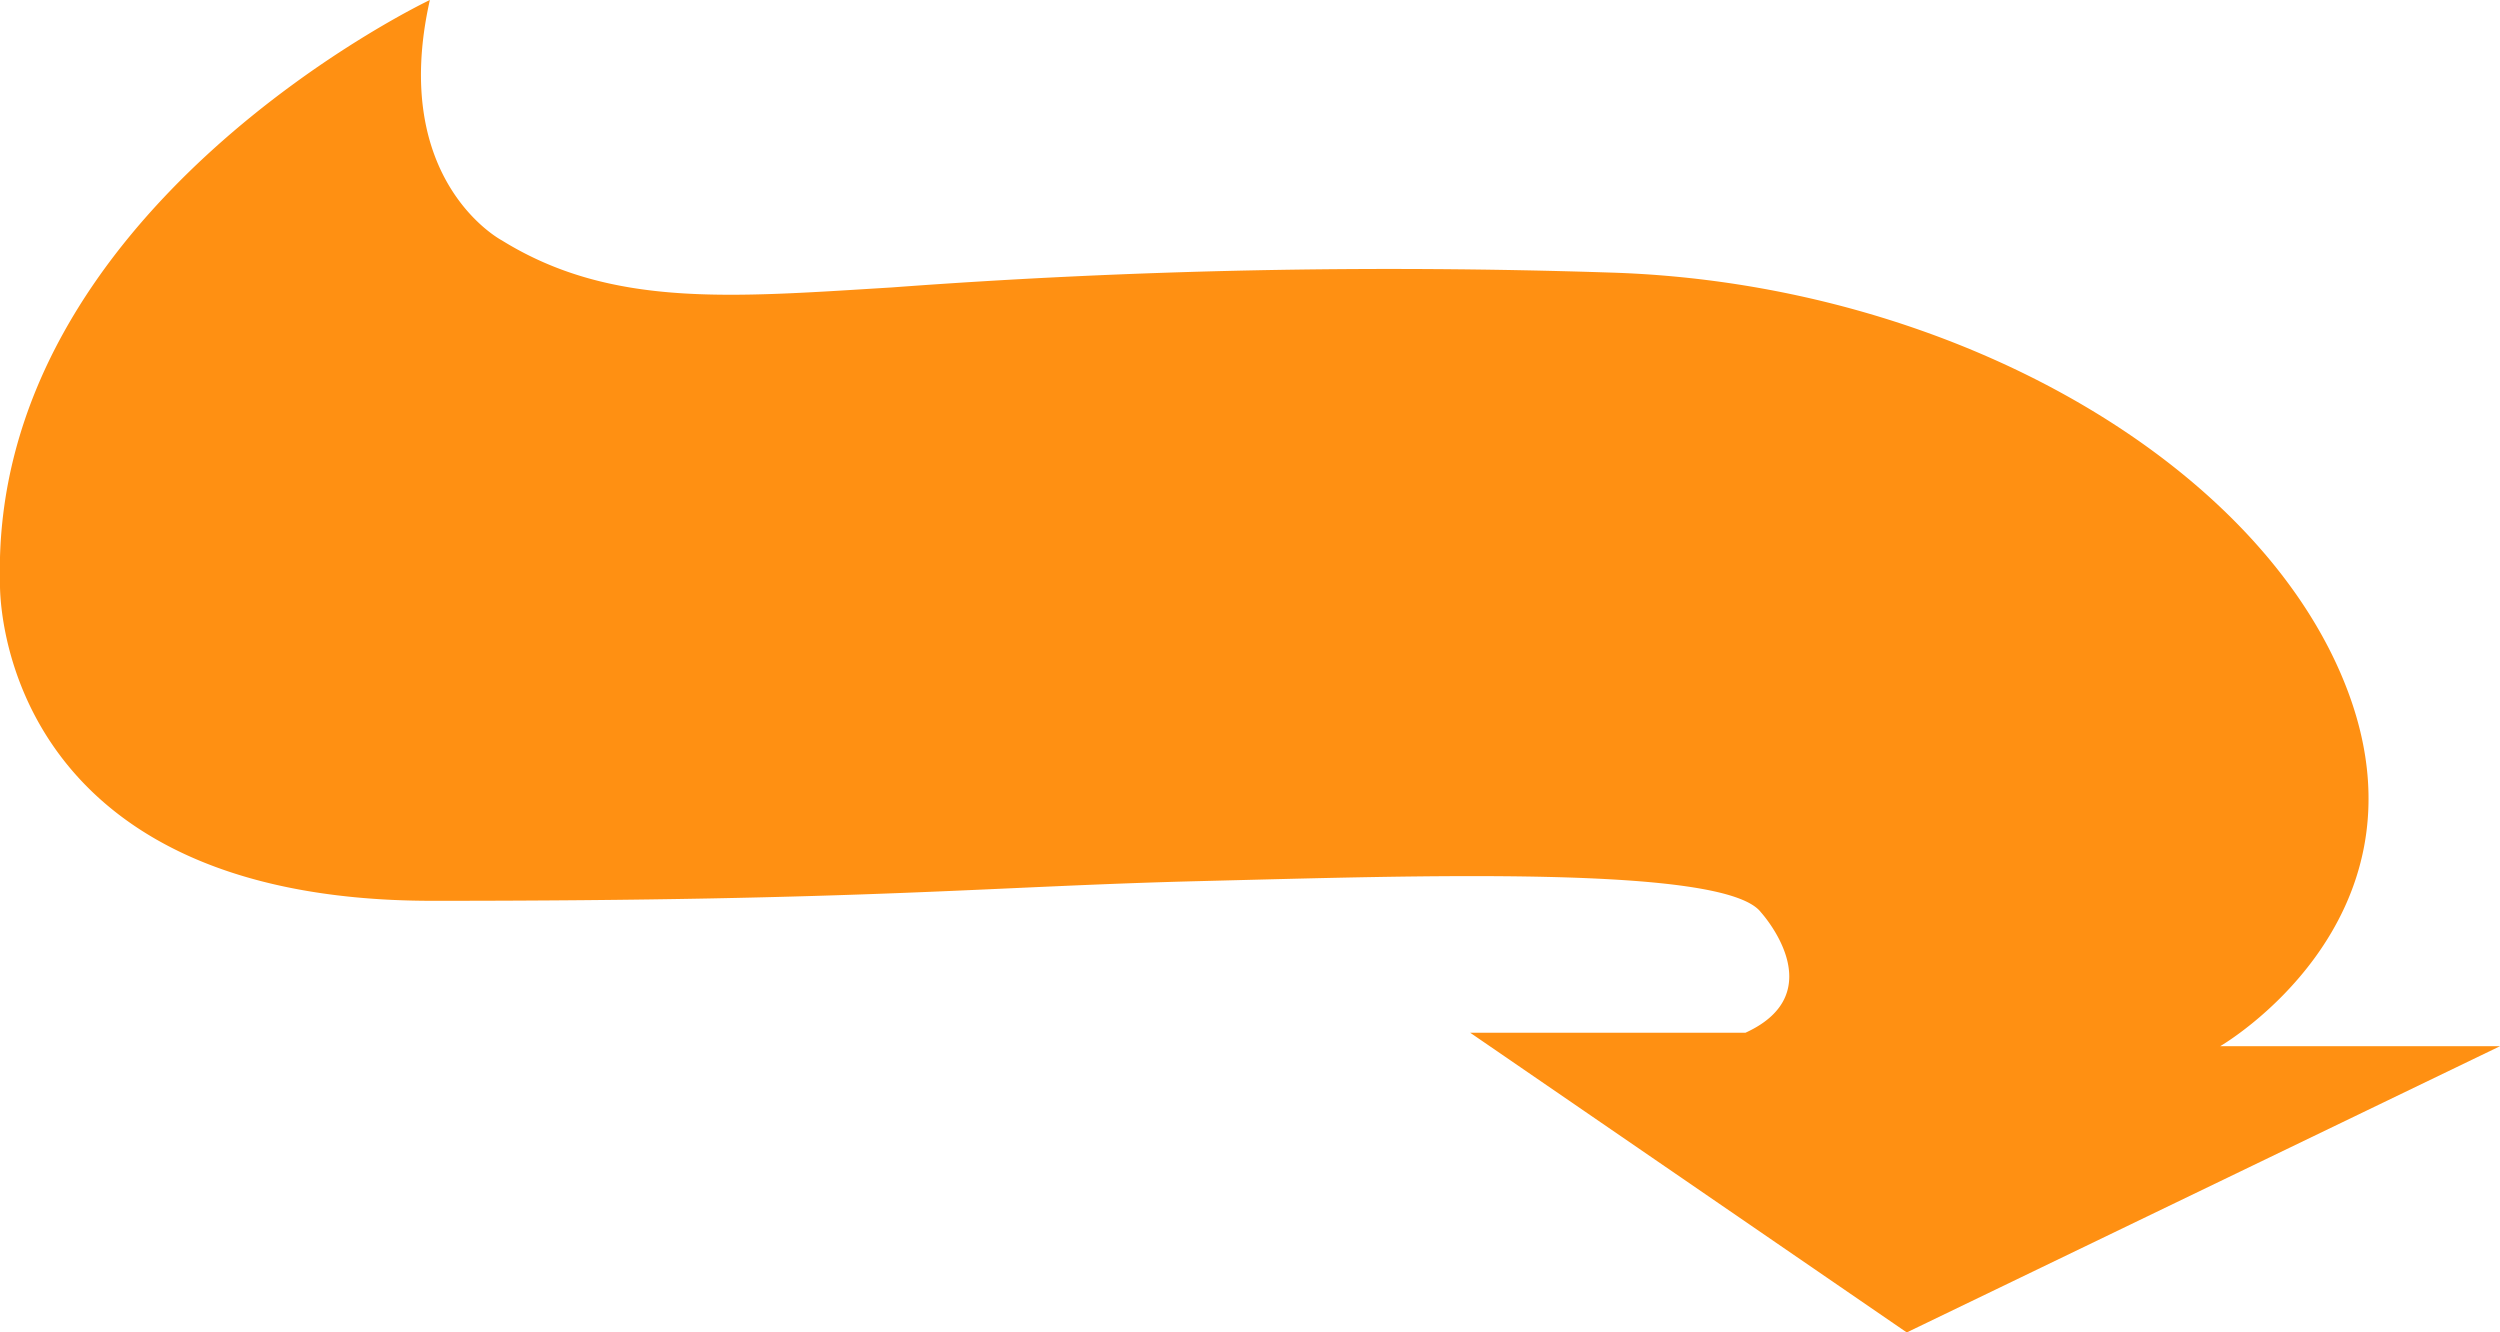 <svg xmlns="http://www.w3.org/2000/svg" viewBox="0 0 185 98.6"><defs><style>.cls-1{fill:#ff9012;}</style></defs><title>point1</title><g id="Layer_2" data-name="Layer 2"><g id="Layer_1-2" data-name="Layer 1"><path class="cls-1" d="M31.81,0S-.76,15.43,0,43.16c0,0-.69,23.5,32,23.5s41.1-1.07,56.88-1.46S127.61,64,130.3,67.5c0,0,5.42,5.92-1.13,8.92H108.79L141.1,98.6,185,77.42H164.29s15.71-9.08,9.55-26-29.26-30.48-54.68-31.25A498,498,0,0,0,66,21.27C54.08,22,45.23,22.8,37.14,17.79,37.14,17.79,28.79,13.42,31.81,0Z"/></g></g></svg>